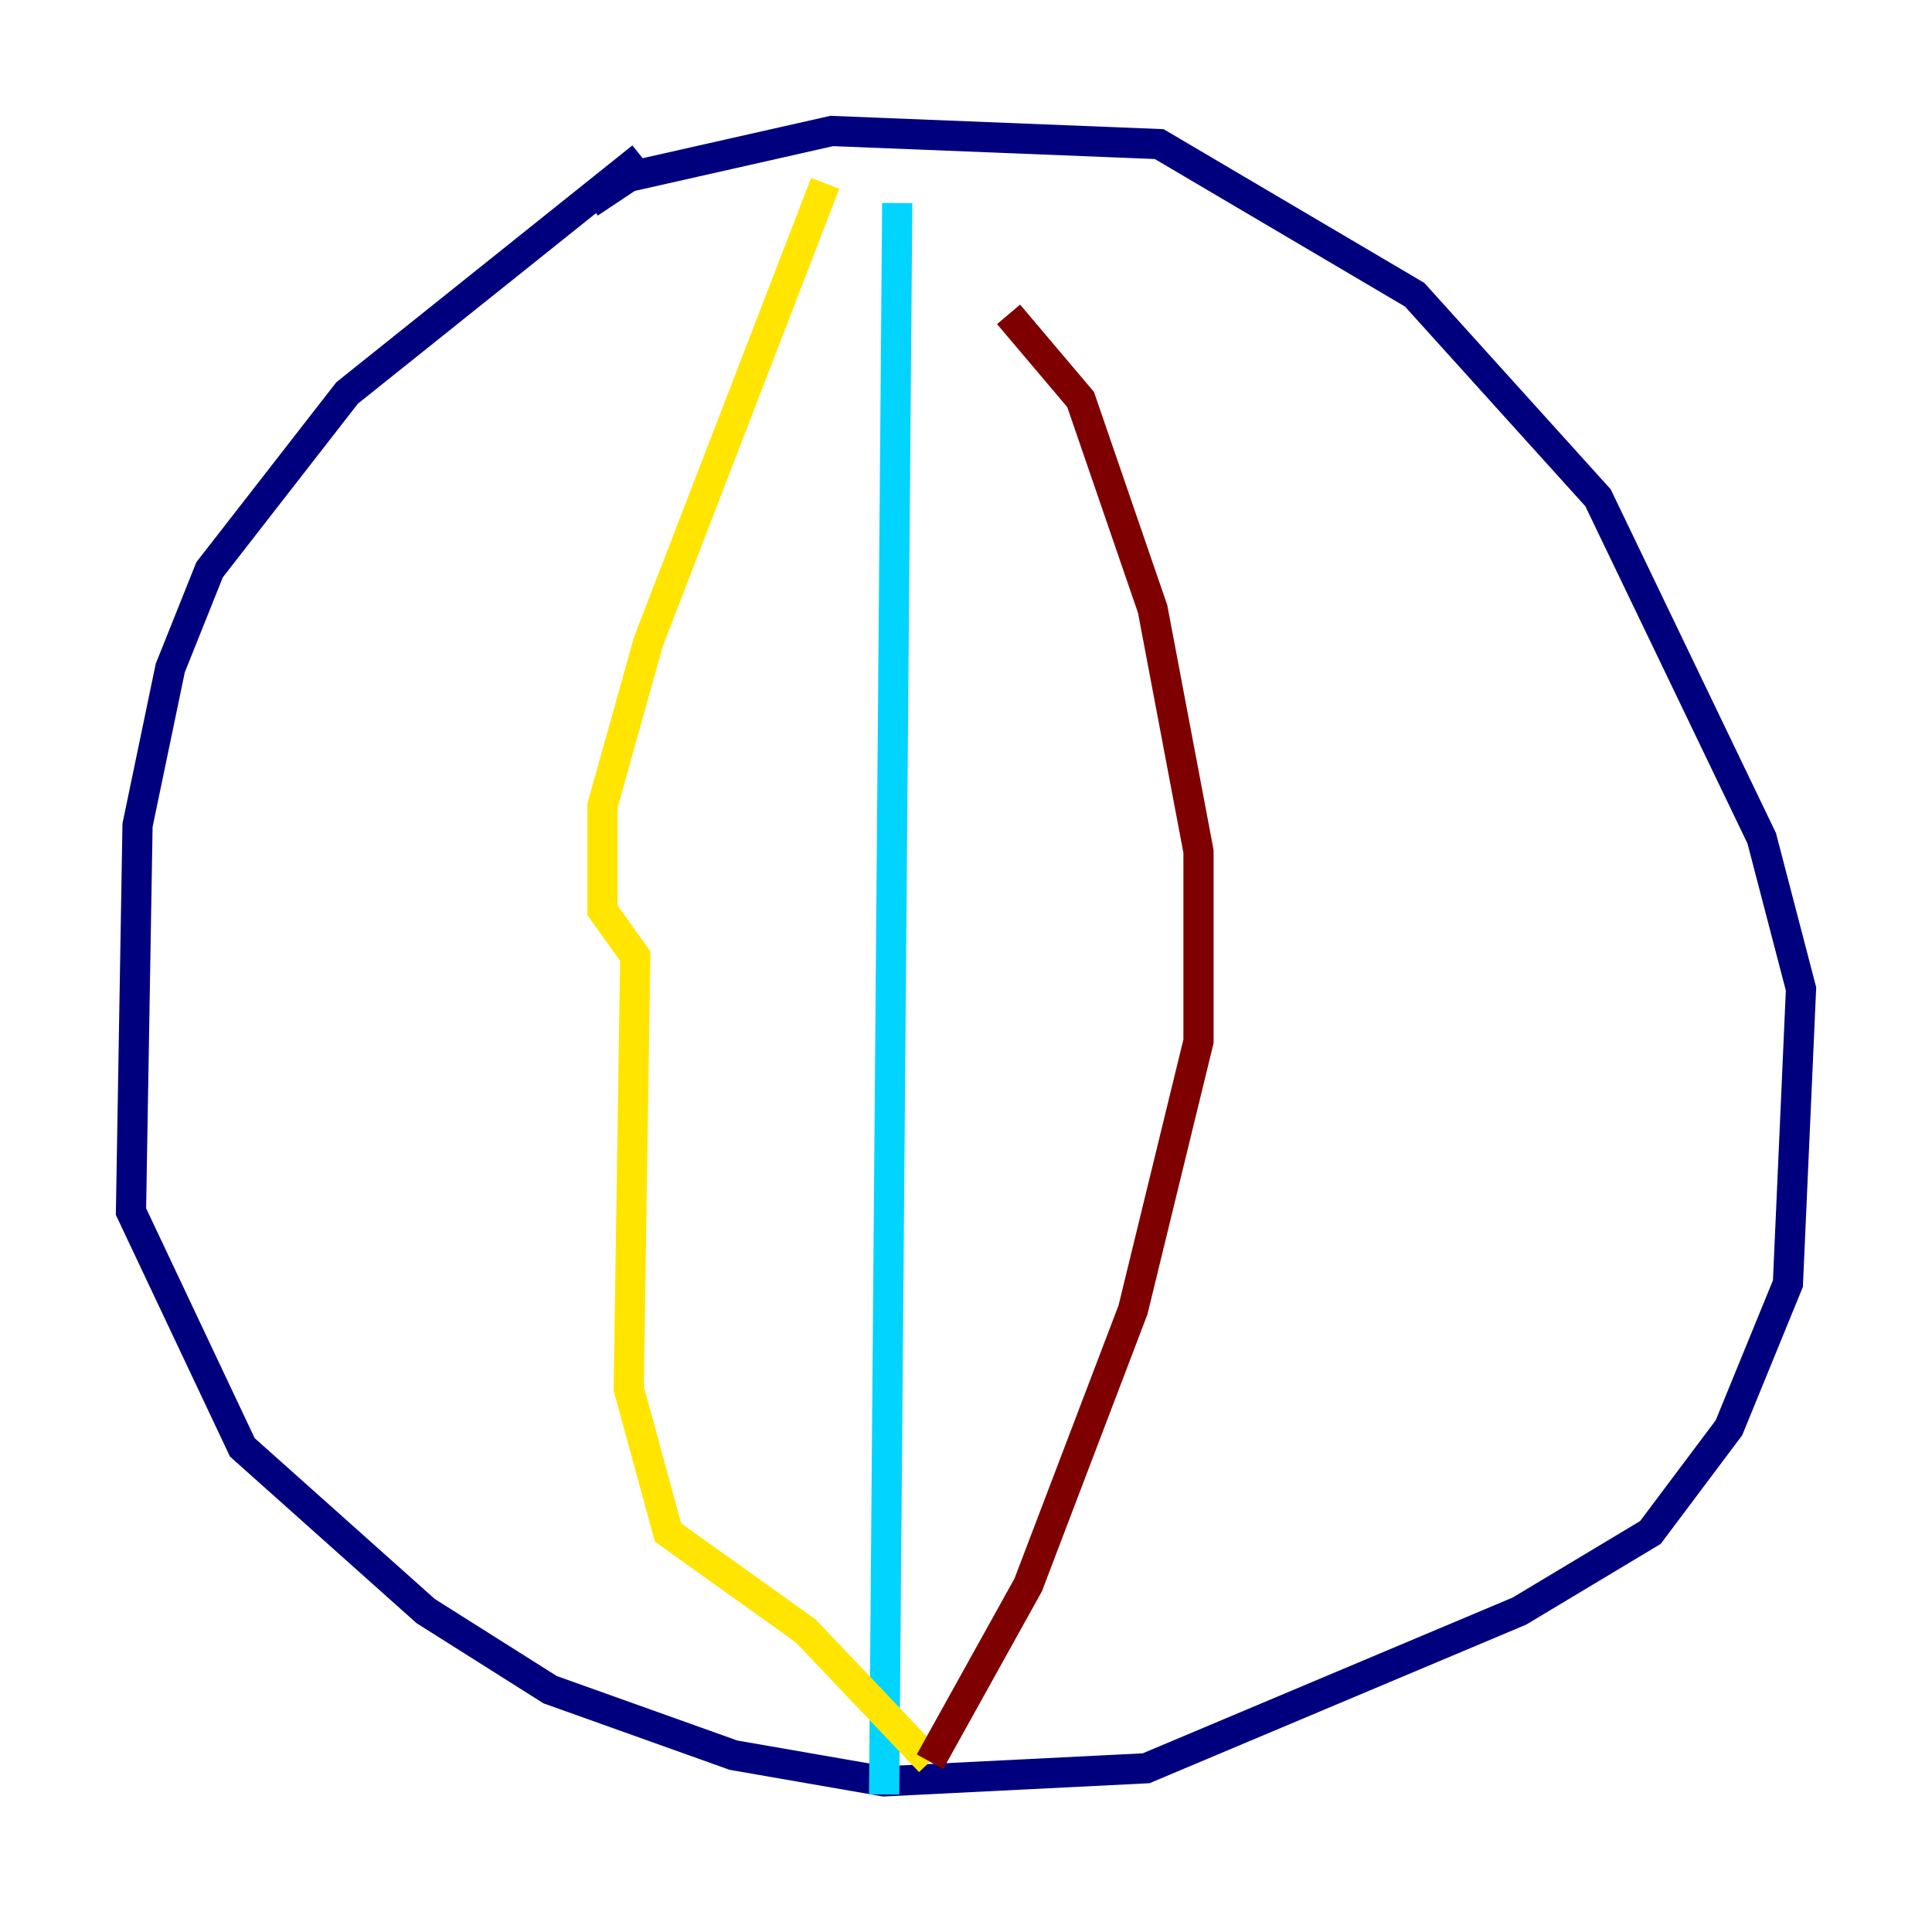 <?xml version="1.0" encoding="utf-8" ?>
<svg baseProfile="tiny" height="128" version="1.2" viewBox="0,0,128,128" width="128" xmlns="http://www.w3.org/2000/svg" xmlns:ev="http://www.w3.org/2001/xml-events" xmlns:xlink="http://www.w3.org/1999/xlink"><defs /><polyline fill="none" points="42.522,10.414 22.997,26.034 13.885,37.749 11.281,44.258 9.112,54.671 8.678,80.271 16.054,95.891 28.203,106.739 36.447,111.946 48.597,116.285 58.576,118.02 75.932,117.153 100.664,106.739 109.342,101.532 114.549,94.59 118.454,85.044 119.322,65.519 116.719,55.539 105.871,32.976 93.722,19.525 76.8,9.546 55.105,8.678 41.654,11.715 39.051,13.451" stroke="#00007f" stroke-width="2" /><polyline fill="none" points="59.444,13.451 58.576,118.888" stroke="#00d4ff" stroke-width="2" /><polyline fill="none" points="54.671,12.149 42.956,42.522 39.919,53.37 39.919,60.312 42.088,63.349 41.654,91.986 44.258,101.532 53.37,108.041 61.614,116.719" stroke="#ffe500" stroke-width="2" /><polyline fill="none" points="61.614,116.719 68.122,105.003 75.064,86.78 79.403,68.99 79.403,56.407 76.366,40.352 71.593,26.468 66.82,20.827" stroke="#7f0000" stroke-width="2" /></svg>